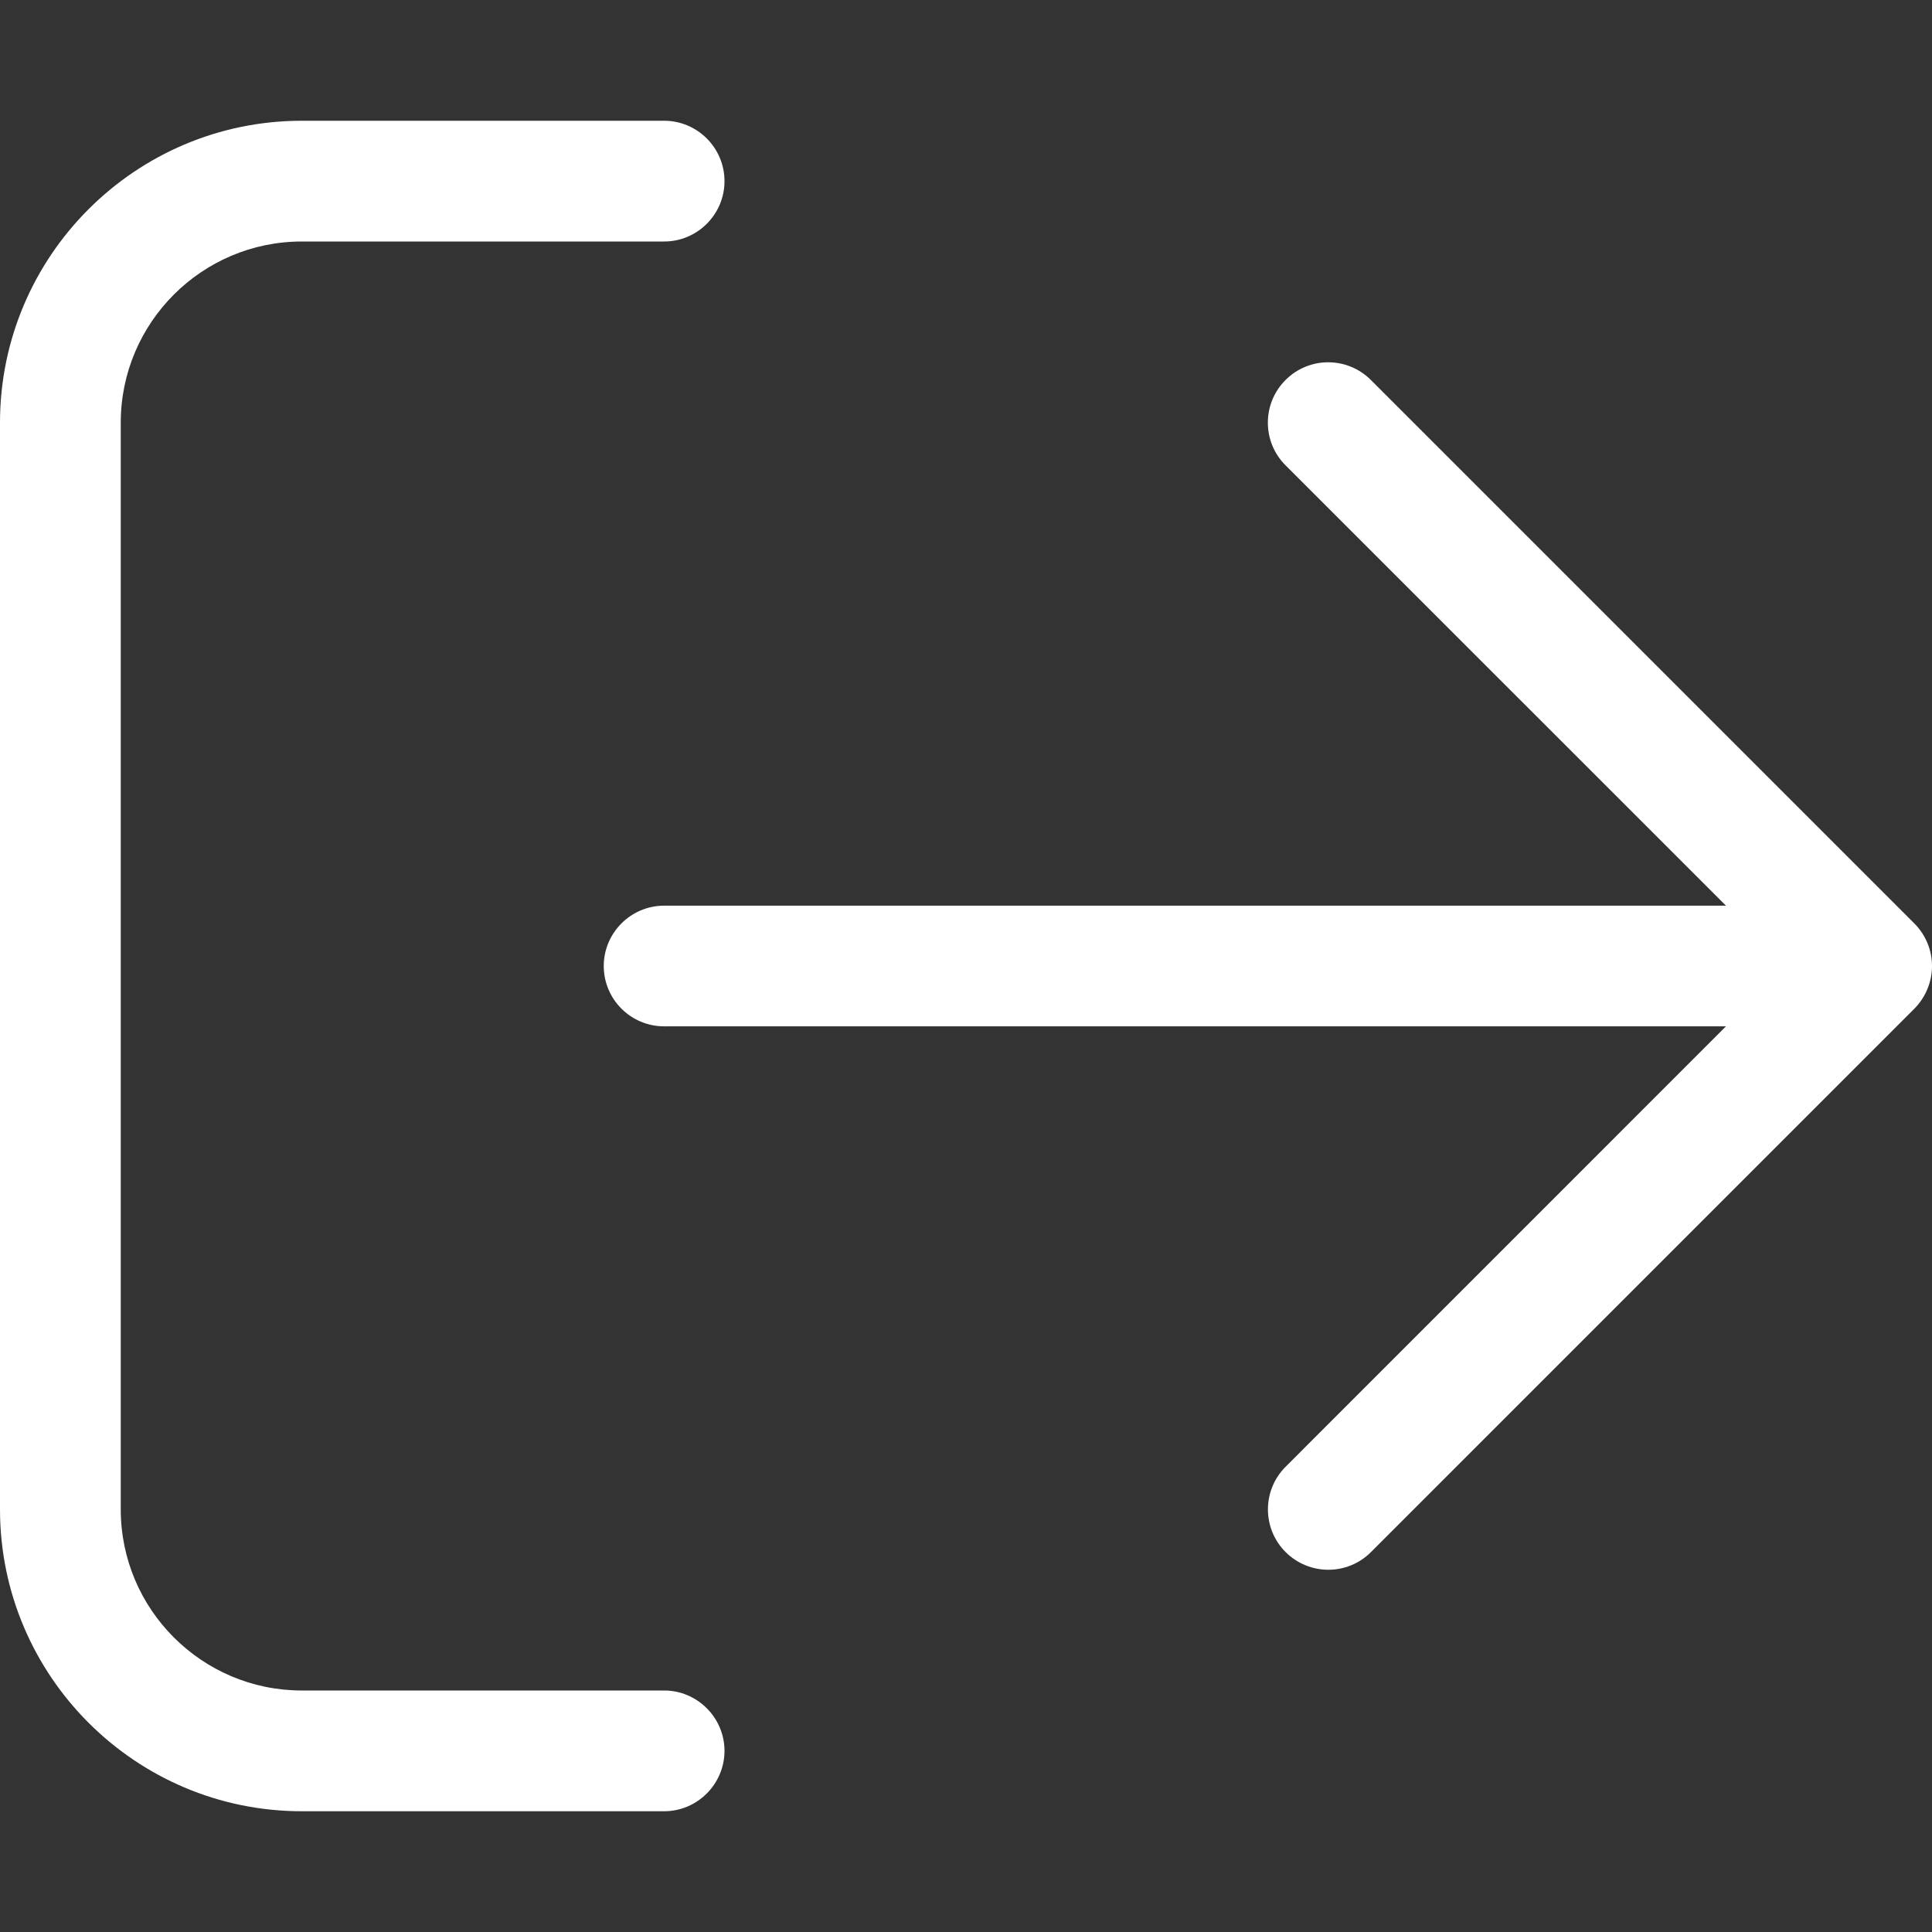 <svg xmlns="http://www.w3.org/2000/svg" width="26" height="26" viewBox="0 0 26 26" fill="none">
<rect x="0" y="0" width="26" height="26" fill="#333333" stroke="none"/>
<path d="M25.761 12.426L18.449 5.114C18.131 4.796 17.617 4.796 17.3 5.114C16.983 5.431 16.983 5.945 17.3 6.262L23.227 12.188H8.938C8.491 12.188 8.125 12.553 8.125 13C8.125 13.447 8.488 13.812 8.938 13.812H23.227L17.301 19.739C16.984 20.056 16.984 20.57 17.301 20.887C17.619 21.204 18.133 21.205 18.45 20.887L25.762 13.575C25.919 13.416 26 13.208 26 13C26 12.792 25.919 12.584 25.761 12.426ZM8.938 22.75H4.062C2.718 22.75 1.625 21.658 1.625 20.312V5.688C1.625 4.343 2.718 3.25 4.062 3.25H8.938C9.384 3.25 9.75 2.886 9.75 2.438C9.75 1.989 9.384 1.625 8.938 1.625H4.062C1.822 1.625 0 3.447 0 5.688V20.312C0 22.552 1.822 24.375 4.062 24.375H8.938C9.384 24.375 9.75 24.009 9.75 23.562C9.75 23.116 9.384 22.75 8.938 22.75Z" fill="white"/>
</svg>